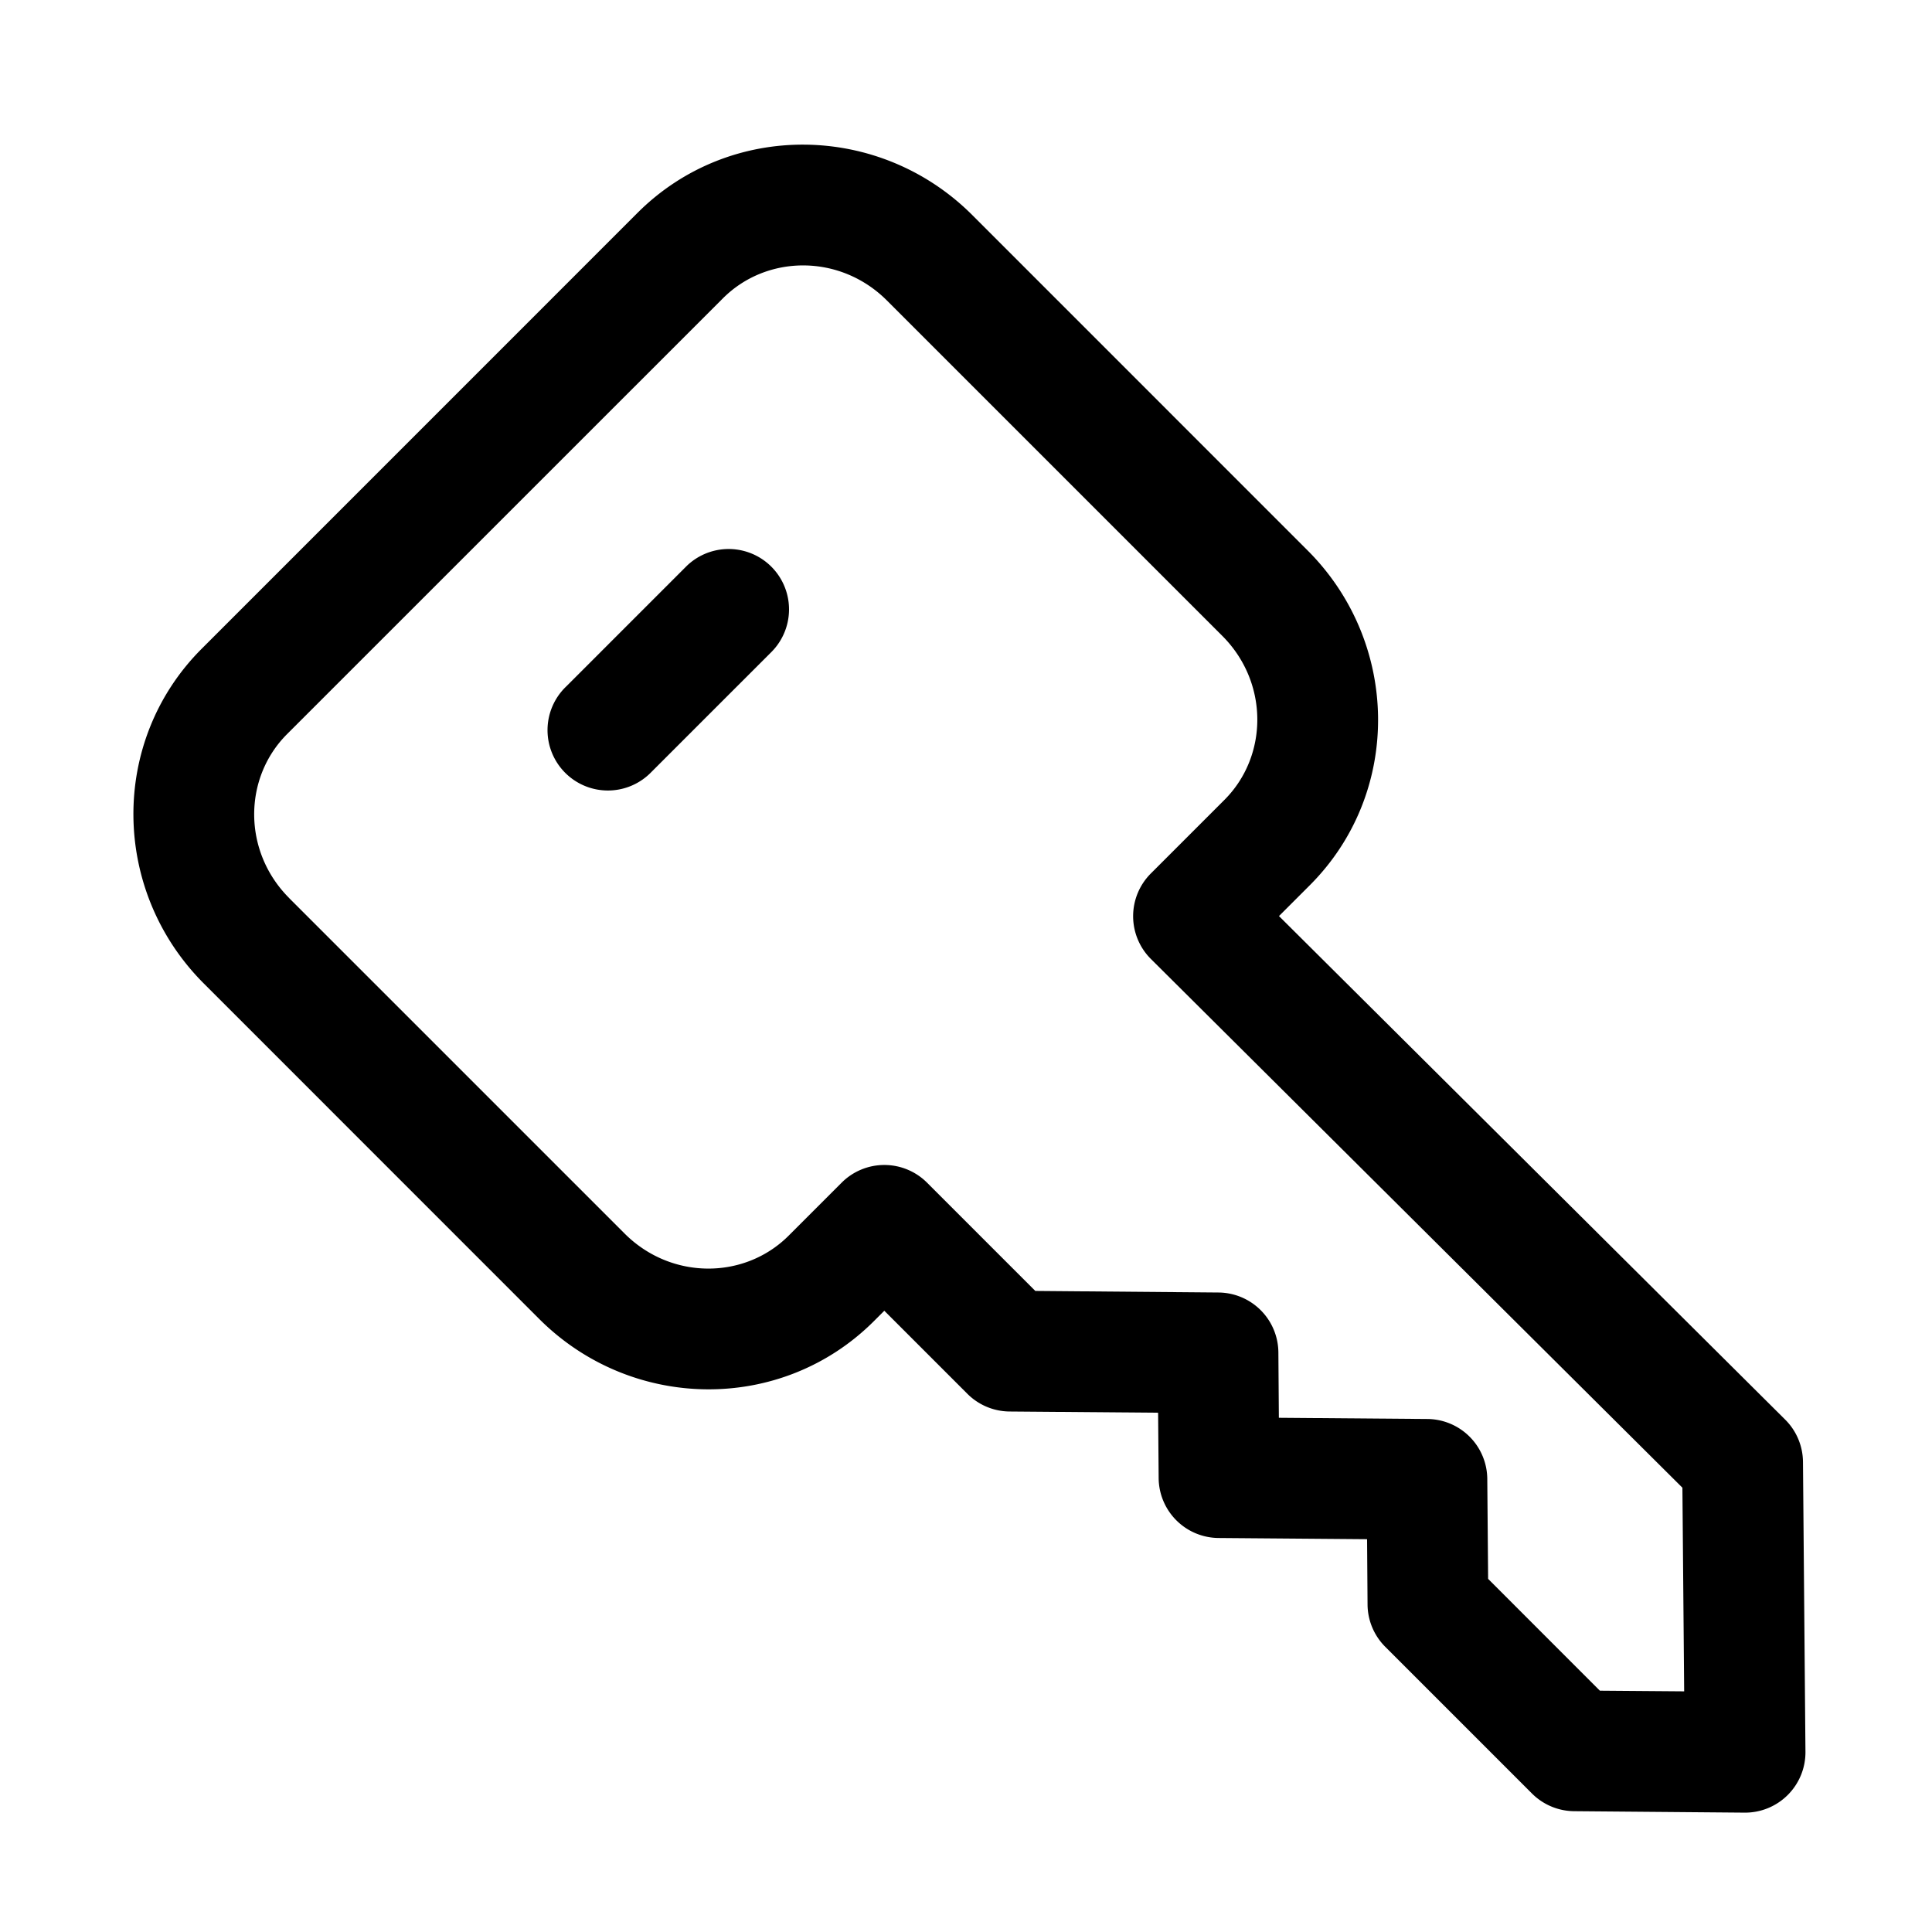 <svg width="32" height="32" fill="none" xmlns="http://www.w3.org/2000/svg"><path d="M9.374 11.374a1 1 0 1 0 1.414 1.414l2-2a1 1 0 0 0-1.414-1.414l-2 2Z" fill="#000"/><path fill-rule="evenodd" clip-rule="evenodd" d="M3.341 10.745c-1.533 1.533-1.495 4.016.035 5.545l5.555 5.556c1.53 1.53 4.013 1.567 5.546.034l.17-.17 1.376 1.376a1 1 0 0 0 .7.293l2.459.02.009 1.083a1 1 0 0 0 .992.992l2.46.02.008 1.083a1 1 0 0 0 .293.699l2.43 2.43a1 1 0 0 0 .7.293l2.821.024a1 1 0 0 0 1.009-1.009l-.041-4.801a1 1 0 0 0-.295-.7l-8.384-8.34.51-.51c1.533-1.533 1.495-4.016-.035-5.545l-5.555-5.556c-1.53-1.53-4.013-1.568-5.546-.035l-7.217 7.218Zm1.45 4.131c-.772-.771-.765-1.988-.036-2.717l7.218-7.217c.729-.73 1.945-.737 2.717.035l5.555 5.555c.771.771.764 1.988.035 2.717l-1.219 1.219a1 1 0 0 0 .002 1.416l8.803 8.757.029 3.373-1.396-.011-1.851-1.852-.014-1.657a1 1 0 0 0-.992-.991l-2.46-.02-.008-1.083a1 1 0 0 0-.992-.992l-3.034-.026-1.793-1.793a1 1 0 0 0-1.415 0l-.877.877c-.73.73-1.946.737-2.718-.035L4.79 14.876Z" fill="#000"/></svg>